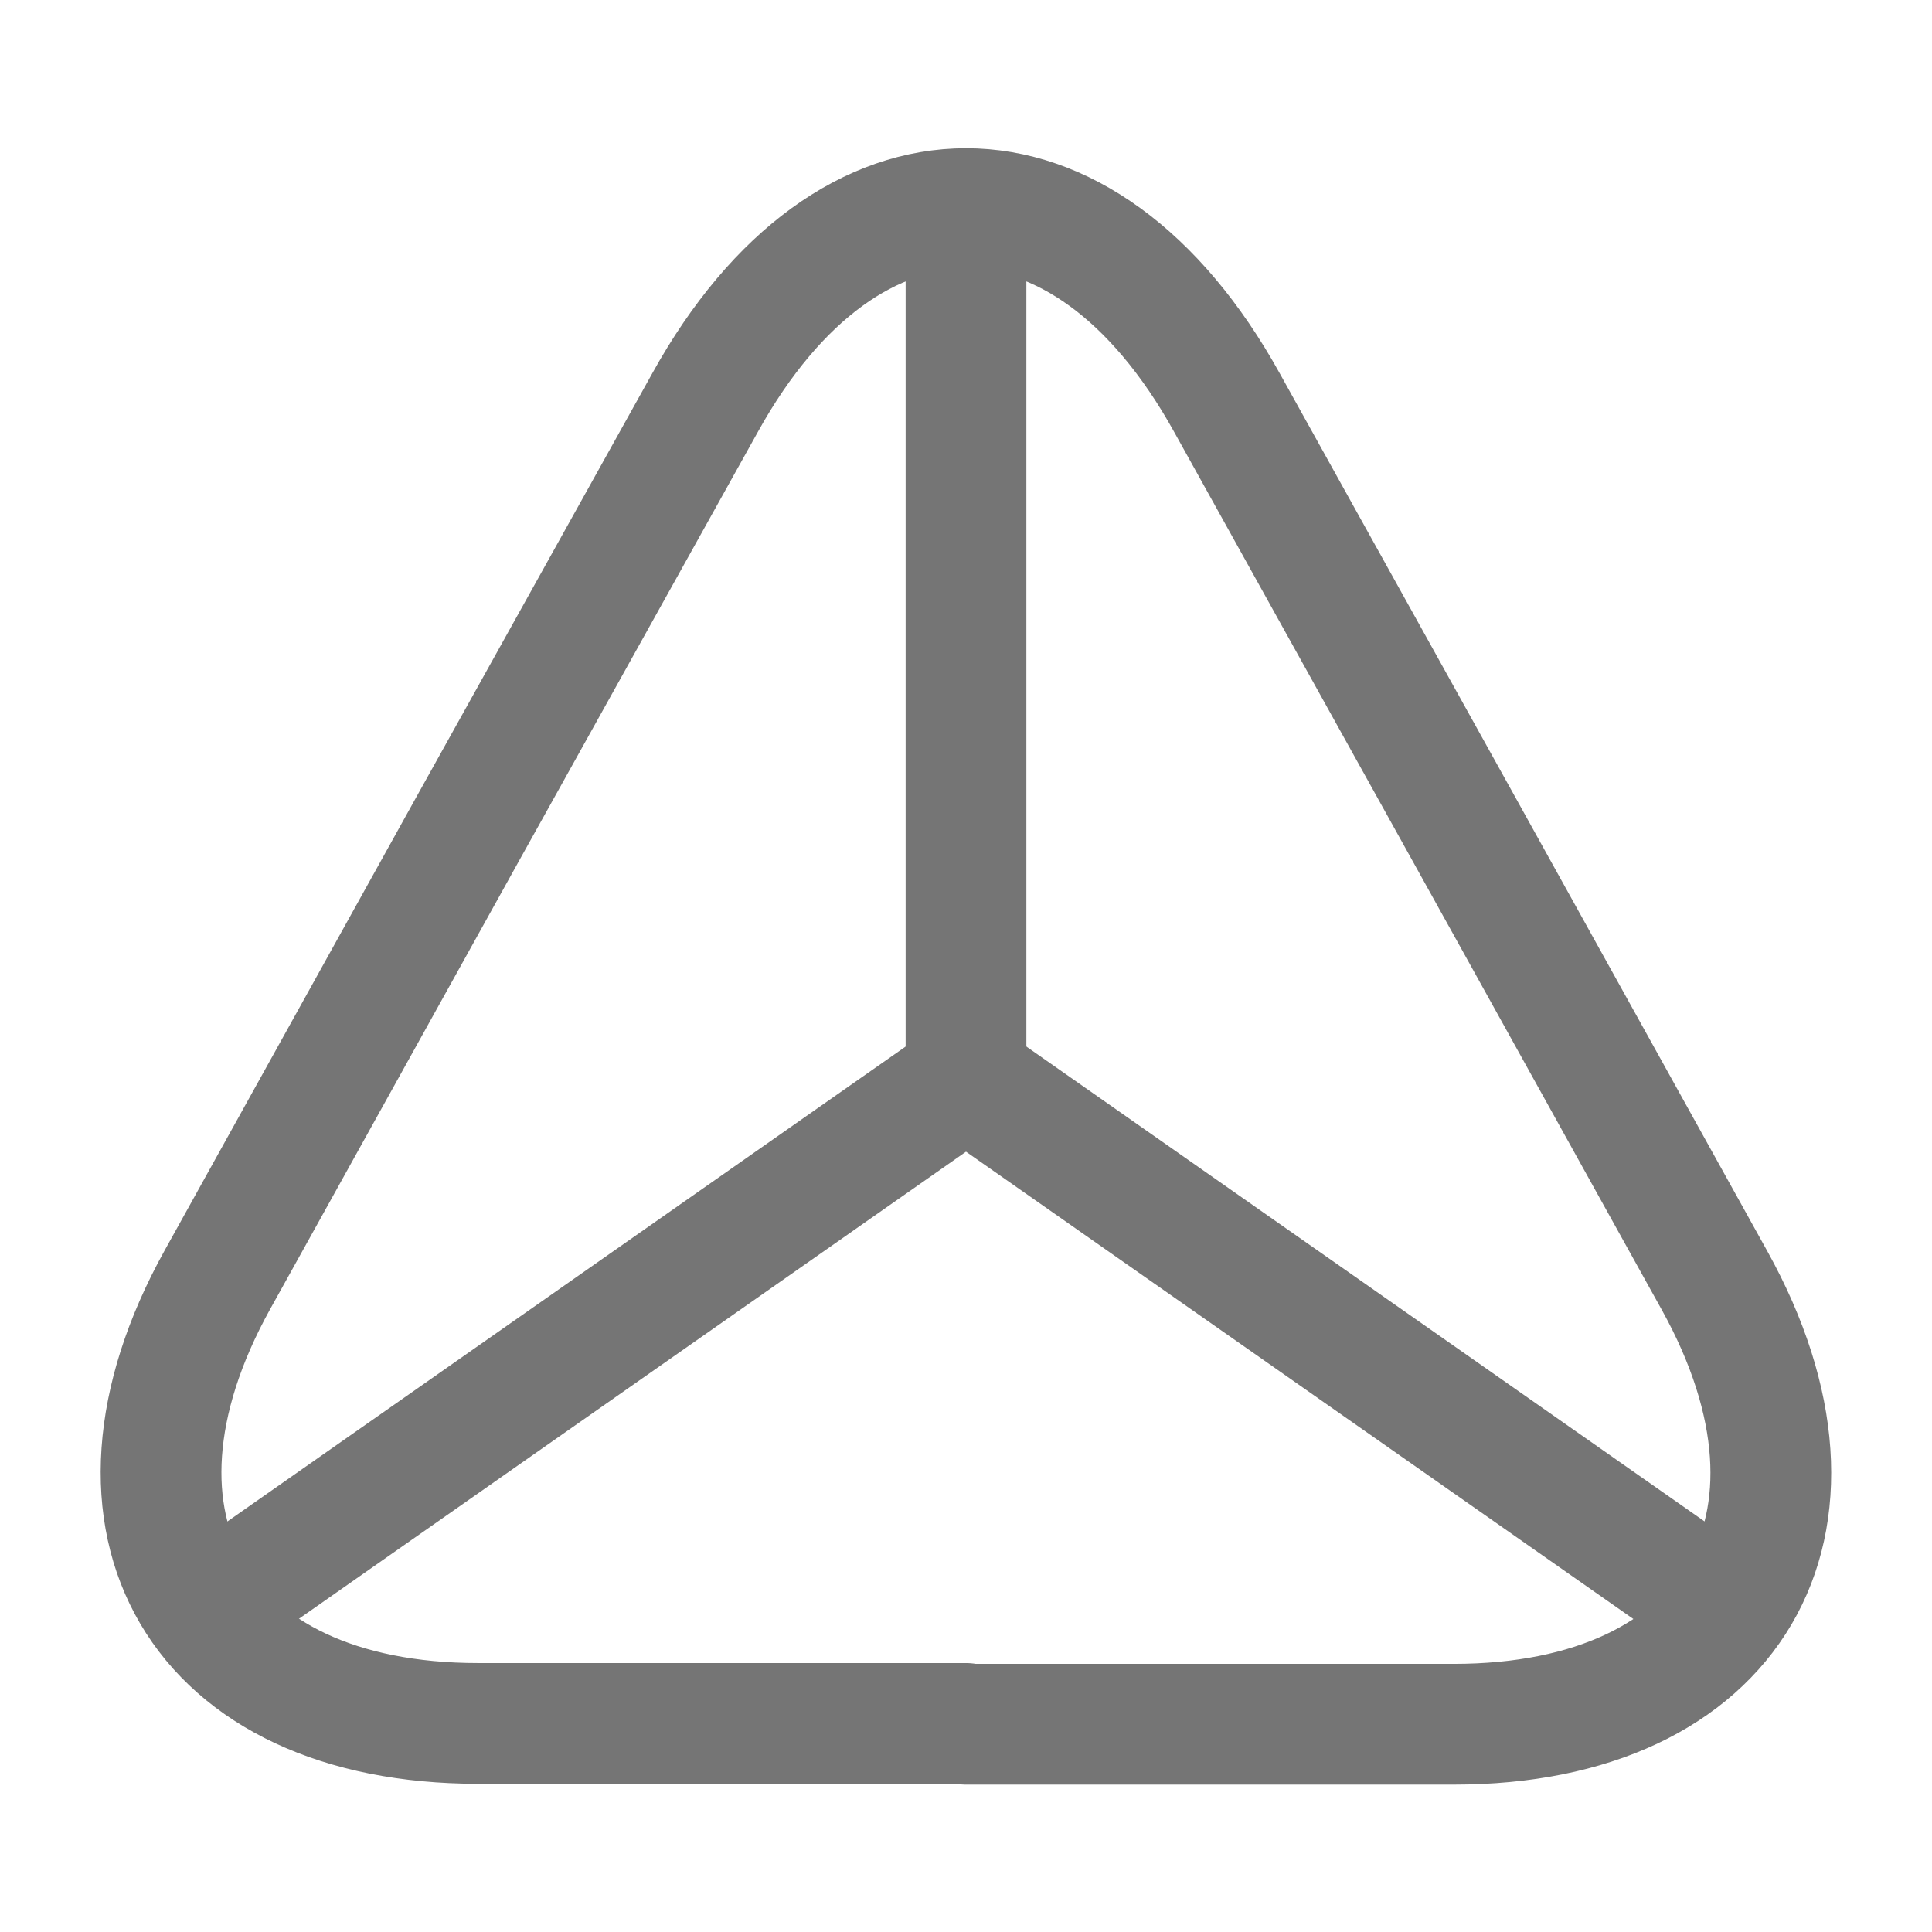 <svg width="24" height="24" viewBox="0 0 24 24" fill="none" xmlns="http://www.w3.org/2000/svg">
<path d="M12 21.409H5.94C2.47 21.409 1.02 18.929 2.7 15.899L5.82 10.279L8.76 4.999C10.54 1.789 13.46 1.789 15.24 4.999L18.18 10.289L21.3 15.909C22.98 18.939 21.52 21.419 18.06 21.419H12V21.409Z" stroke="#757575" stroke-width="1.5" stroke-linecap="round" stroke-linejoin="round"/>
<path d="M21.44 20.001L12 13.391L2.56 20.001" stroke="#757575" stroke-width="1.5" stroke-linecap="round" stroke-linejoin="round"/>
<path d="M12 3V13.39" stroke="#757575" stroke-width="1.5" stroke-linecap="round" stroke-linejoin="round"/>
</svg>
